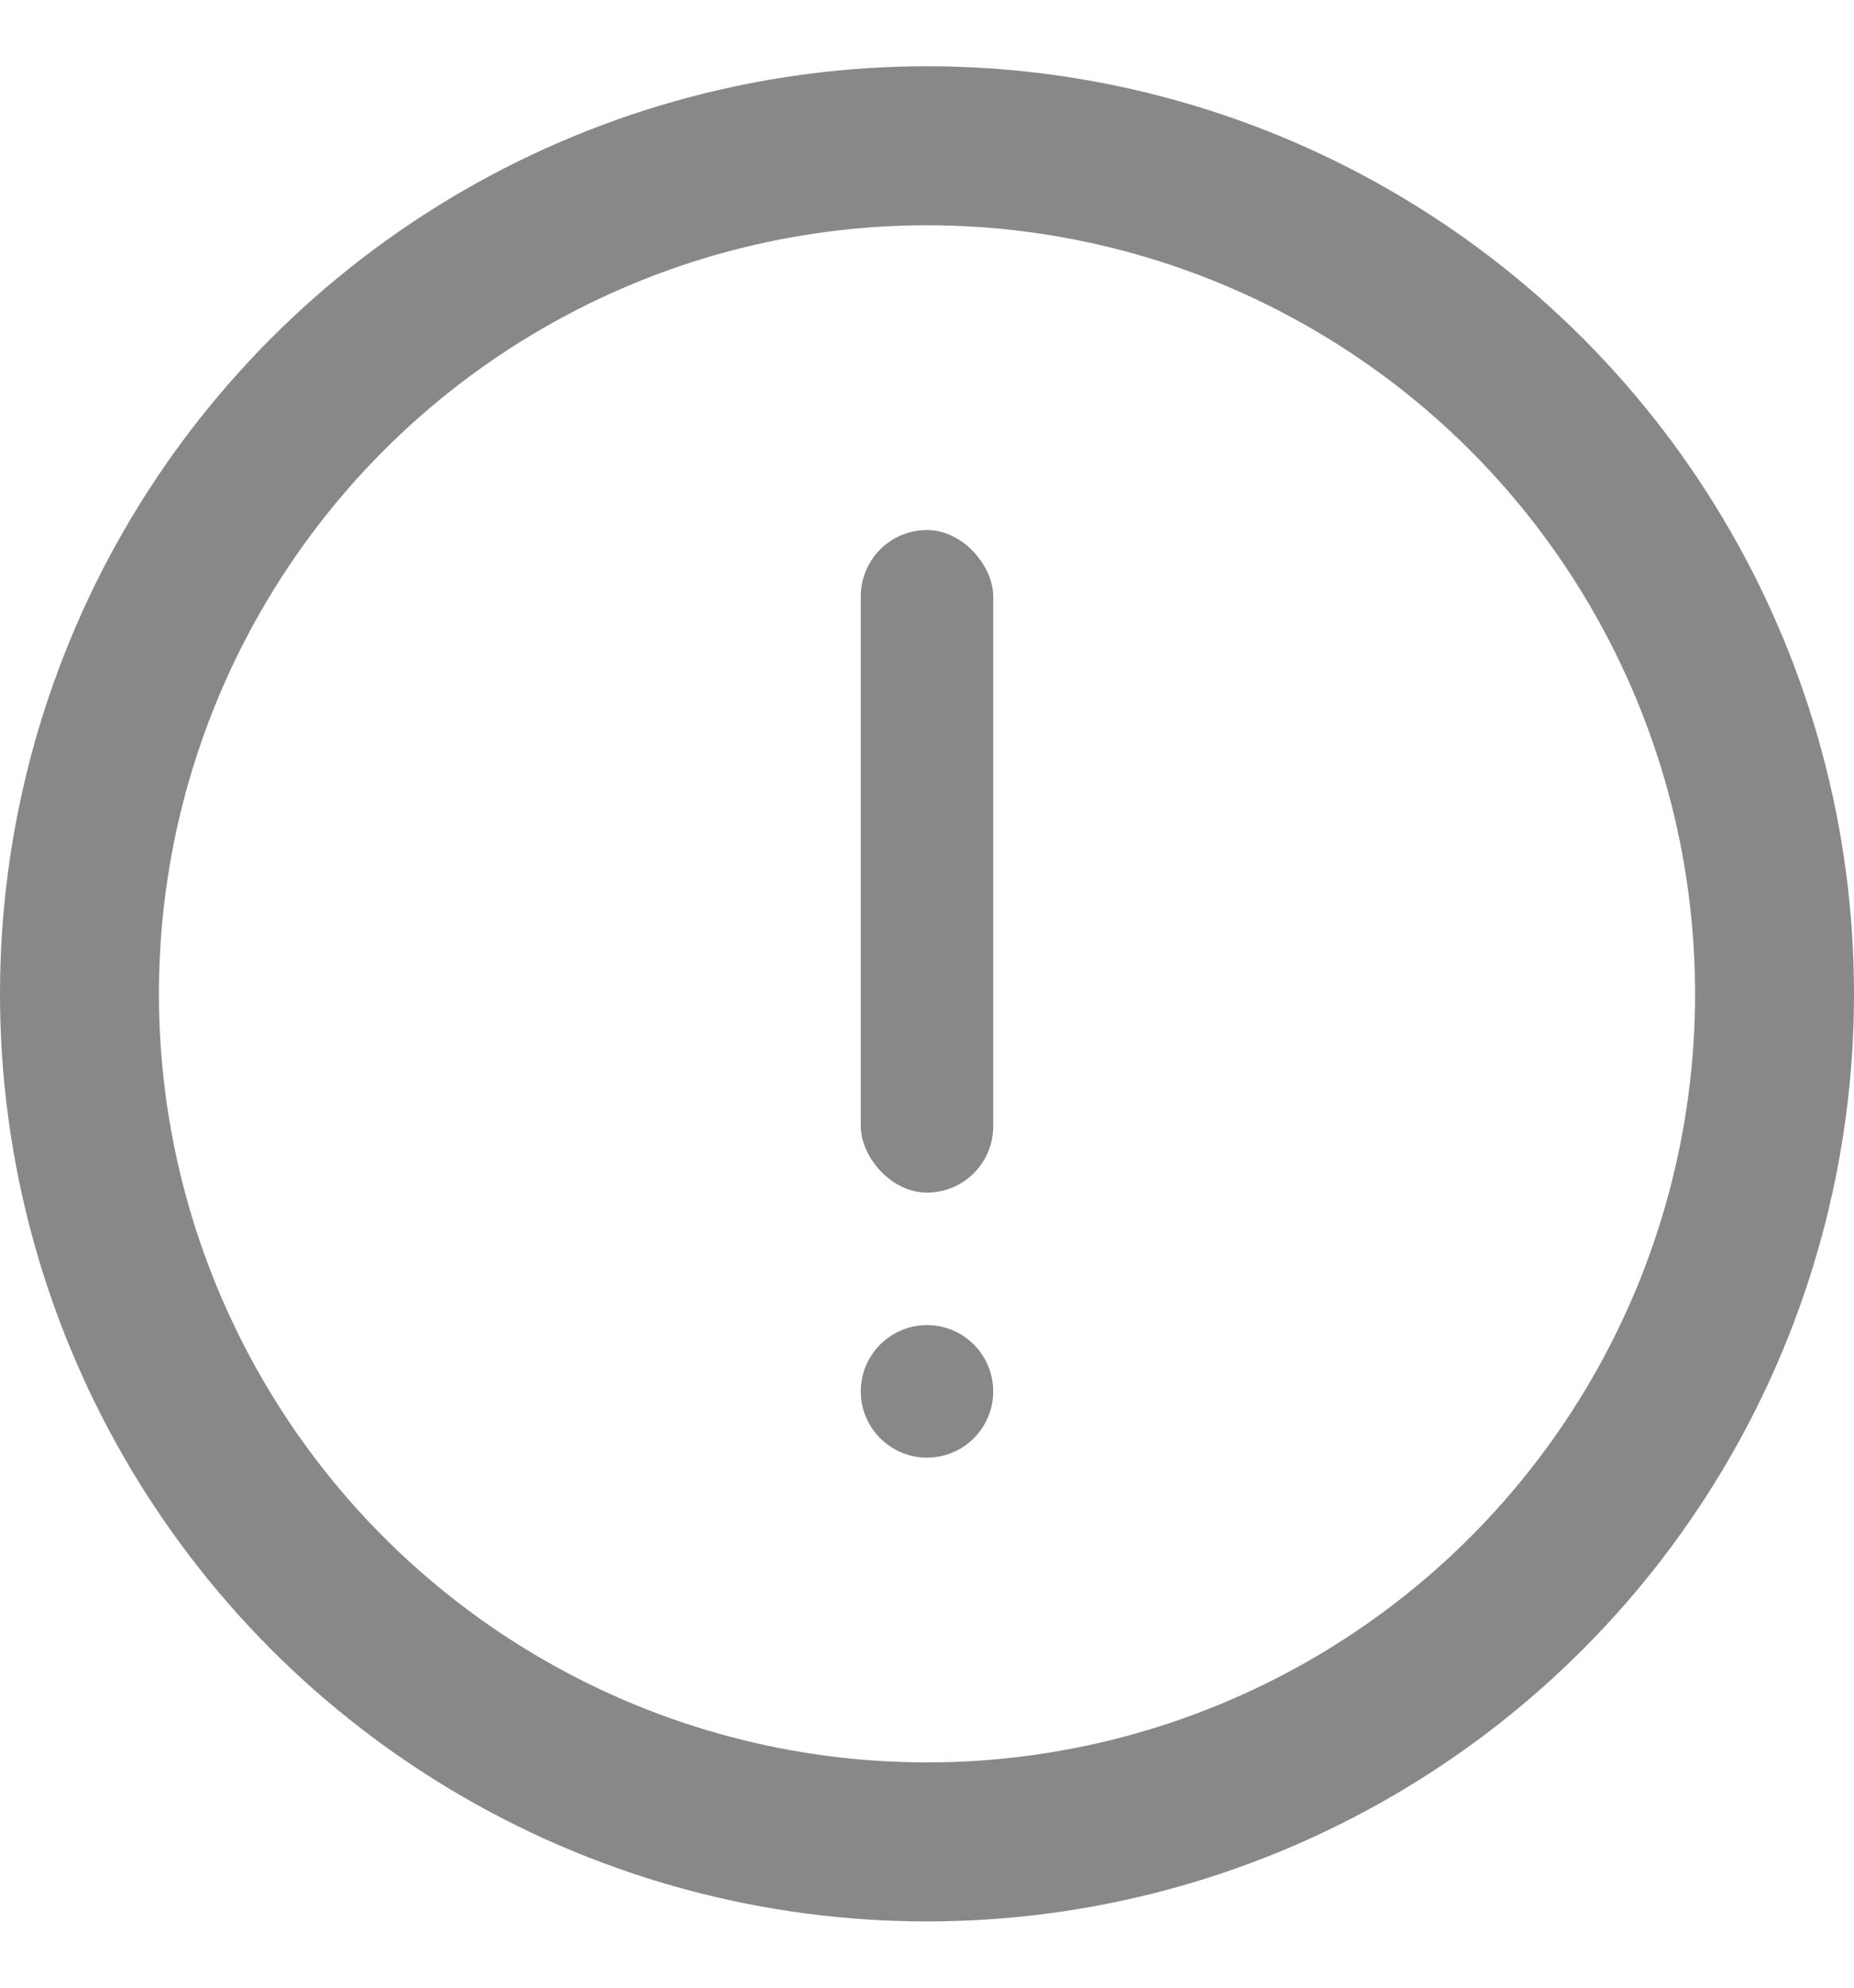 <svg width="14" height="15" viewBox="0 0 14 15" fill="none" xmlns="http://www.w3.org/2000/svg">
<g id="Icon / 14 / Exclamatio">
<circle id="Ellipse 41" cx="7" cy="7.5" r="6.4" stroke="#888888" stroke-width="1.2"/>
<g id="ic_guide">
<path id="Vector" d="M7 11C7.276 11 7.5 10.776 7.5 10.5C7.5 10.224 7.276 10 7 10C6.724 10 6.5 10.224 6.5 10.5C6.5 10.776 6.724 11 7 11Z" fill="#888888"/>
</g>
<rect id="Rectangle 30803" x="6.5" y="4" width="1" height="5" rx="0.5" fill="#888888"/>
</g>
</svg>
